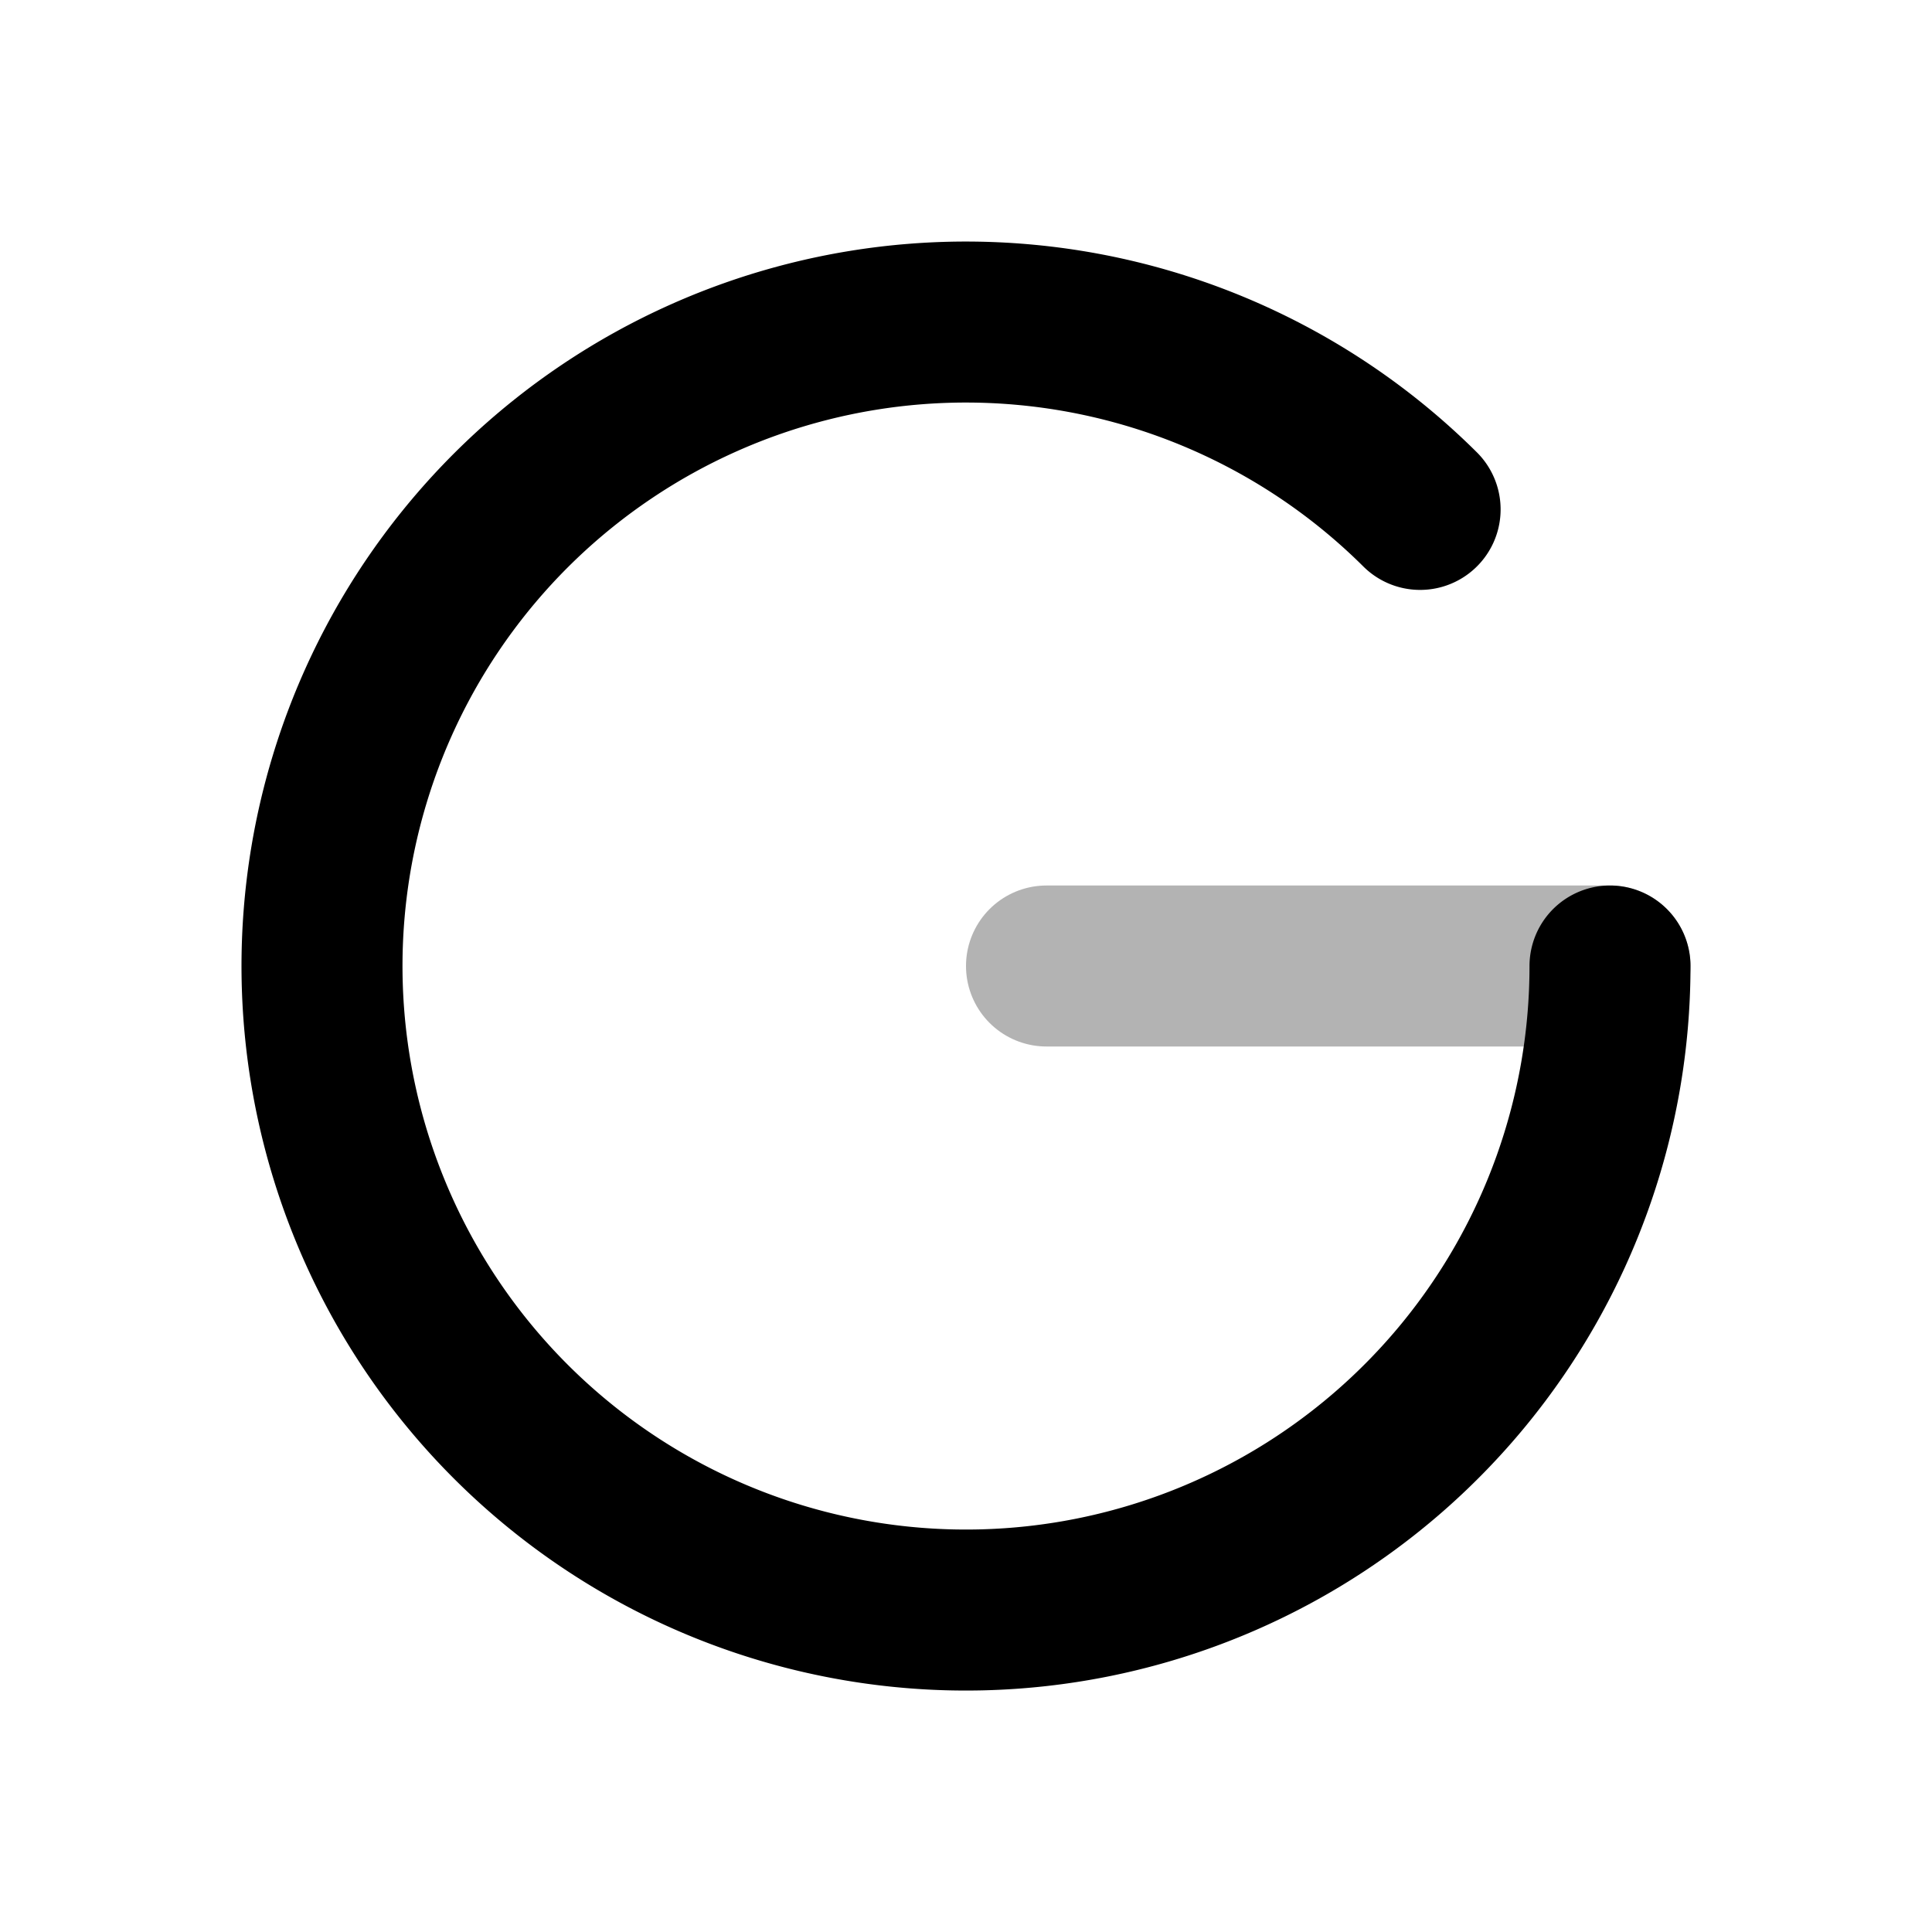 <svg xmlns="http://www.w3.org/2000/svg" width="24" height="24" viewBox="0 0 24 24" fill="none">
    <path stroke="currentColor" stroke-linecap="round" stroke-linejoin="round" stroke-width="2" d="M20 12h-7" opacity=".3"/>
    <path stroke="currentColor" stroke-linecap="round" stroke-linejoin="round" stroke-width="2" d="M20 12a8 8 0 1 1-2.359-5.672"/>
</svg>
